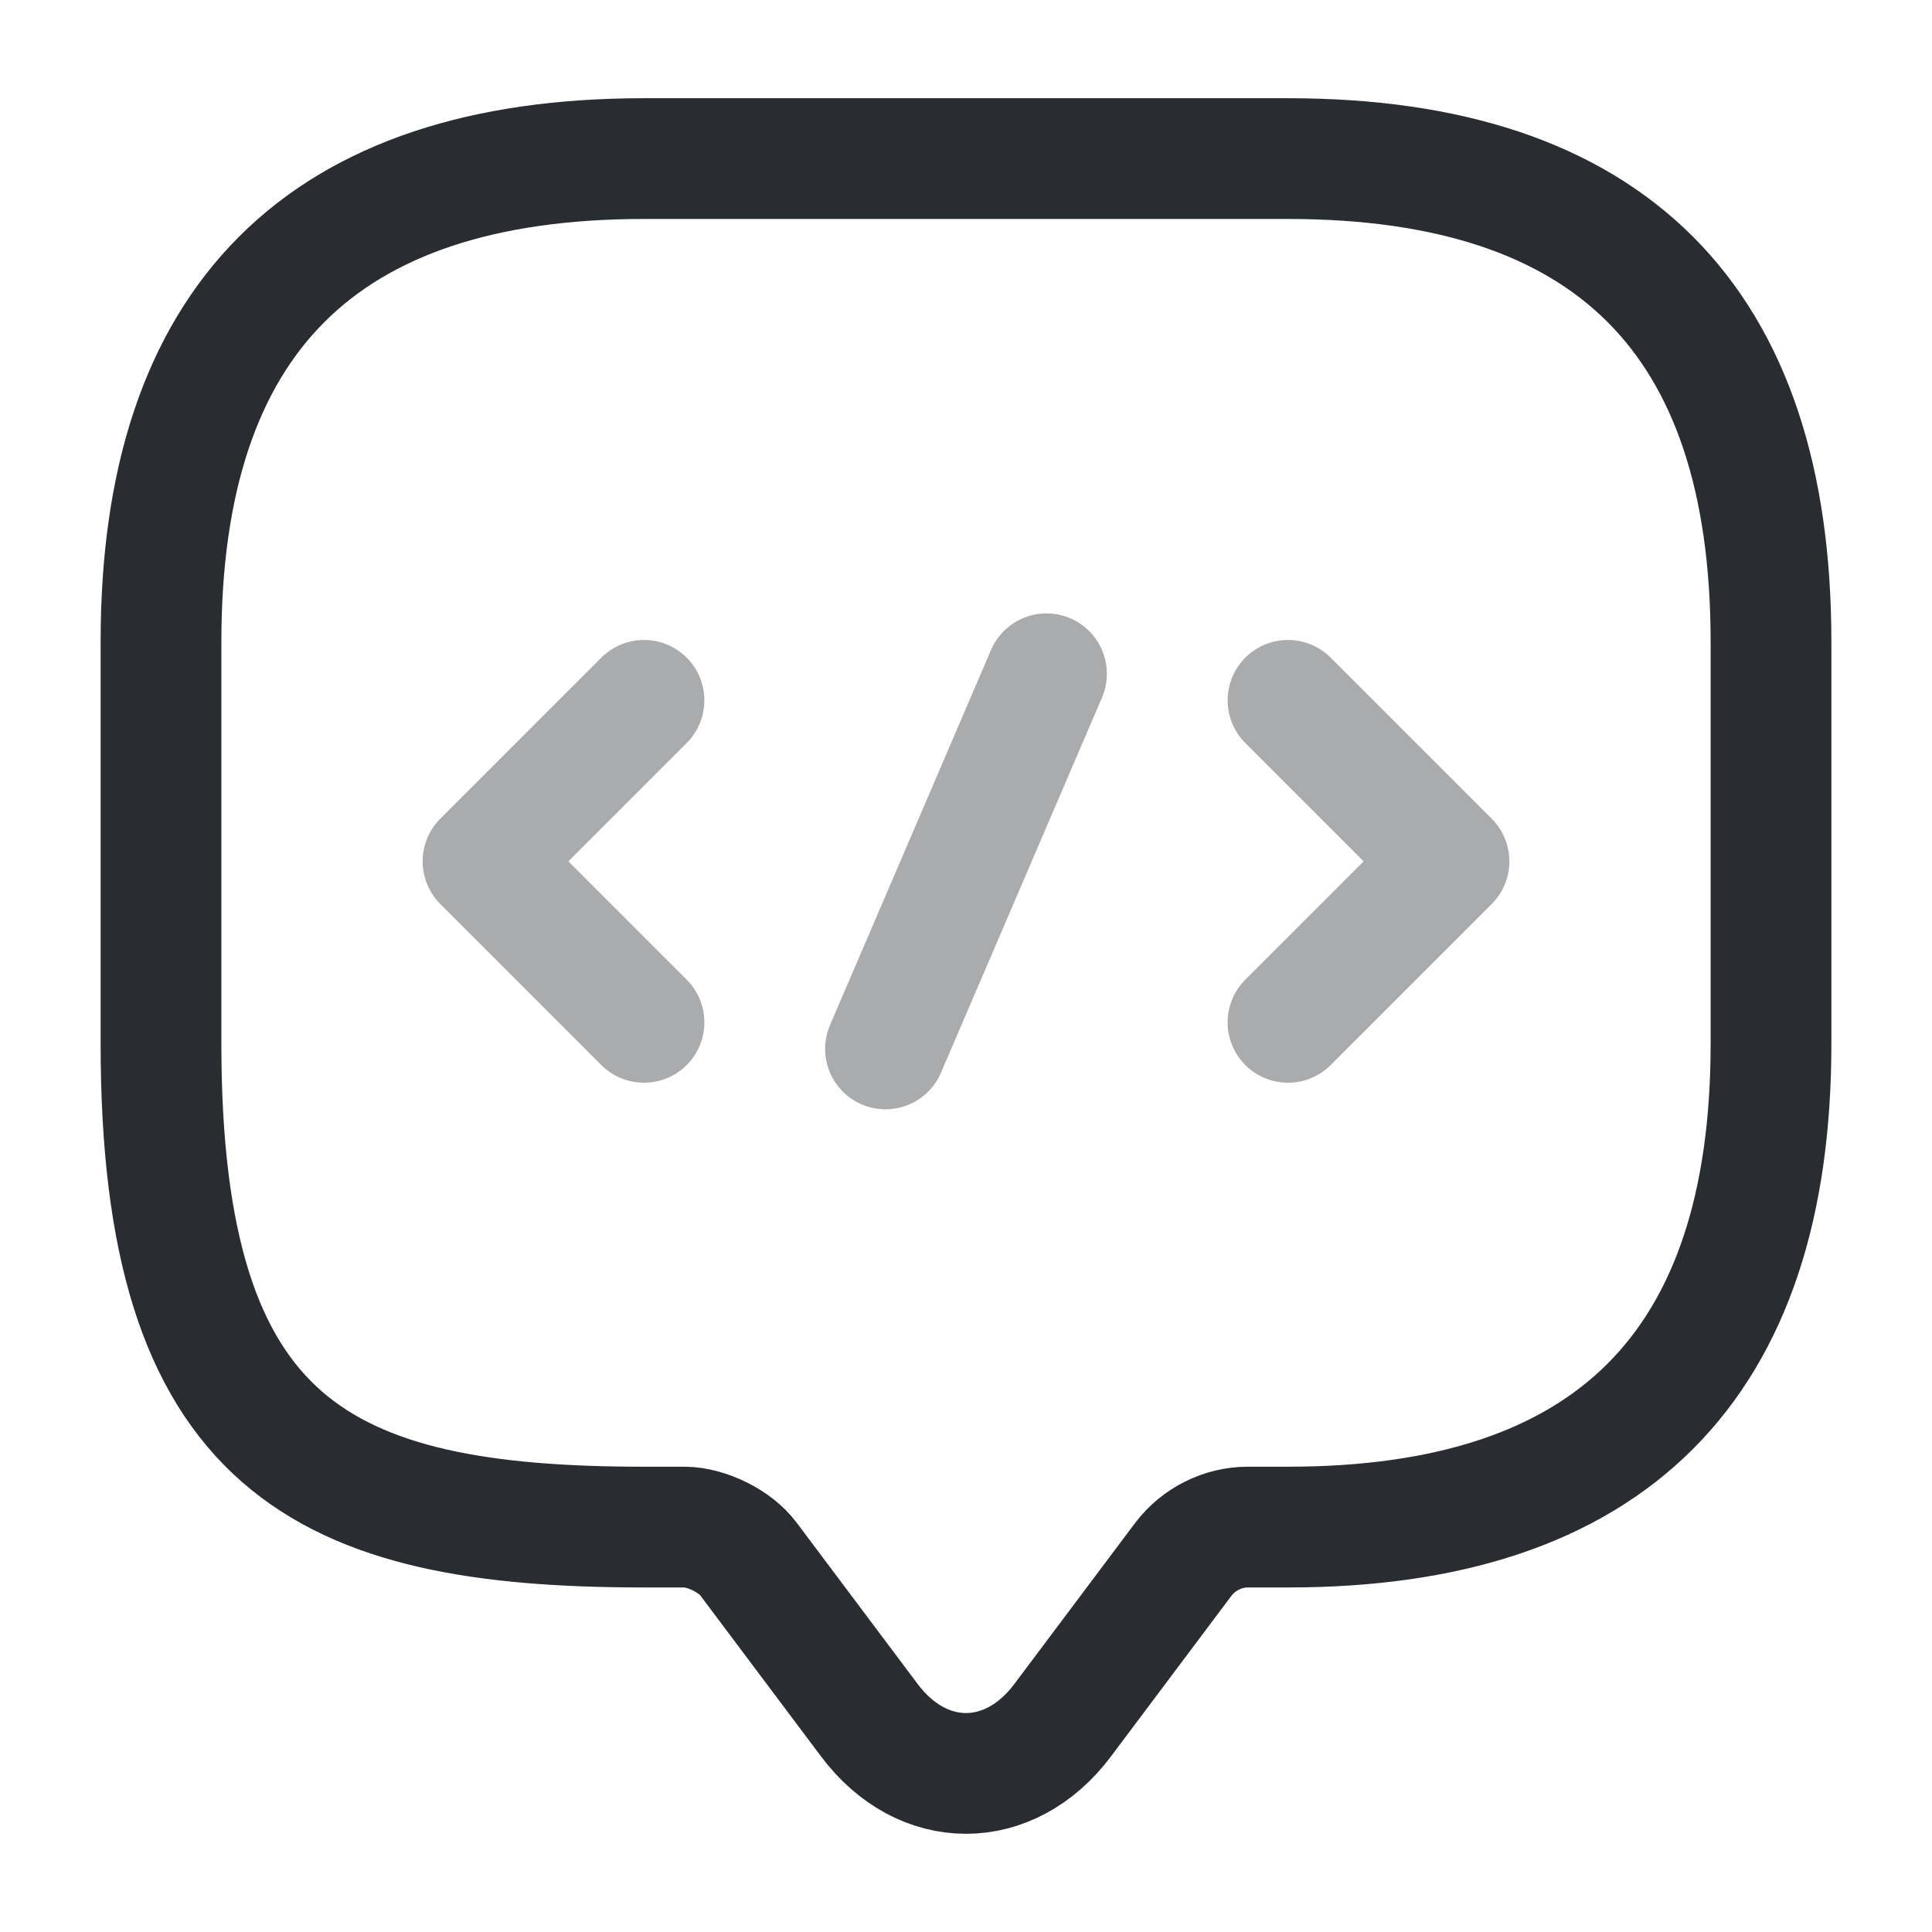 <svg xmlns="http://www.w3.org/2000/svg" fill="none" viewBox="0 0 24 24"><path stroke="#292D32" stroke-linecap="round" stroke-linejoin="round" stroke-miterlimit="10" stroke-width="1.5" d="M8.5 18.97H8c-4 0-6-1-6-6v-5q0-6 6-6h8q6 0 6 6v5q0 6-6 6h-.5c-.31 0-.61.15-.8.4l-1.5 2c-.66.88-1.74.88-2.4 0l-1.5-2c-.16-.22-.52-.4-.8-.4"/><path stroke="#292D32" stroke-linecap="round" stroke-linejoin="round" stroke-miterlimit="10" stroke-width="1.5" d="m8 8.7-2 2 2 2m8-4 2 2-2 2m-3-4.33-2 4.66" opacity=".4"/></svg>